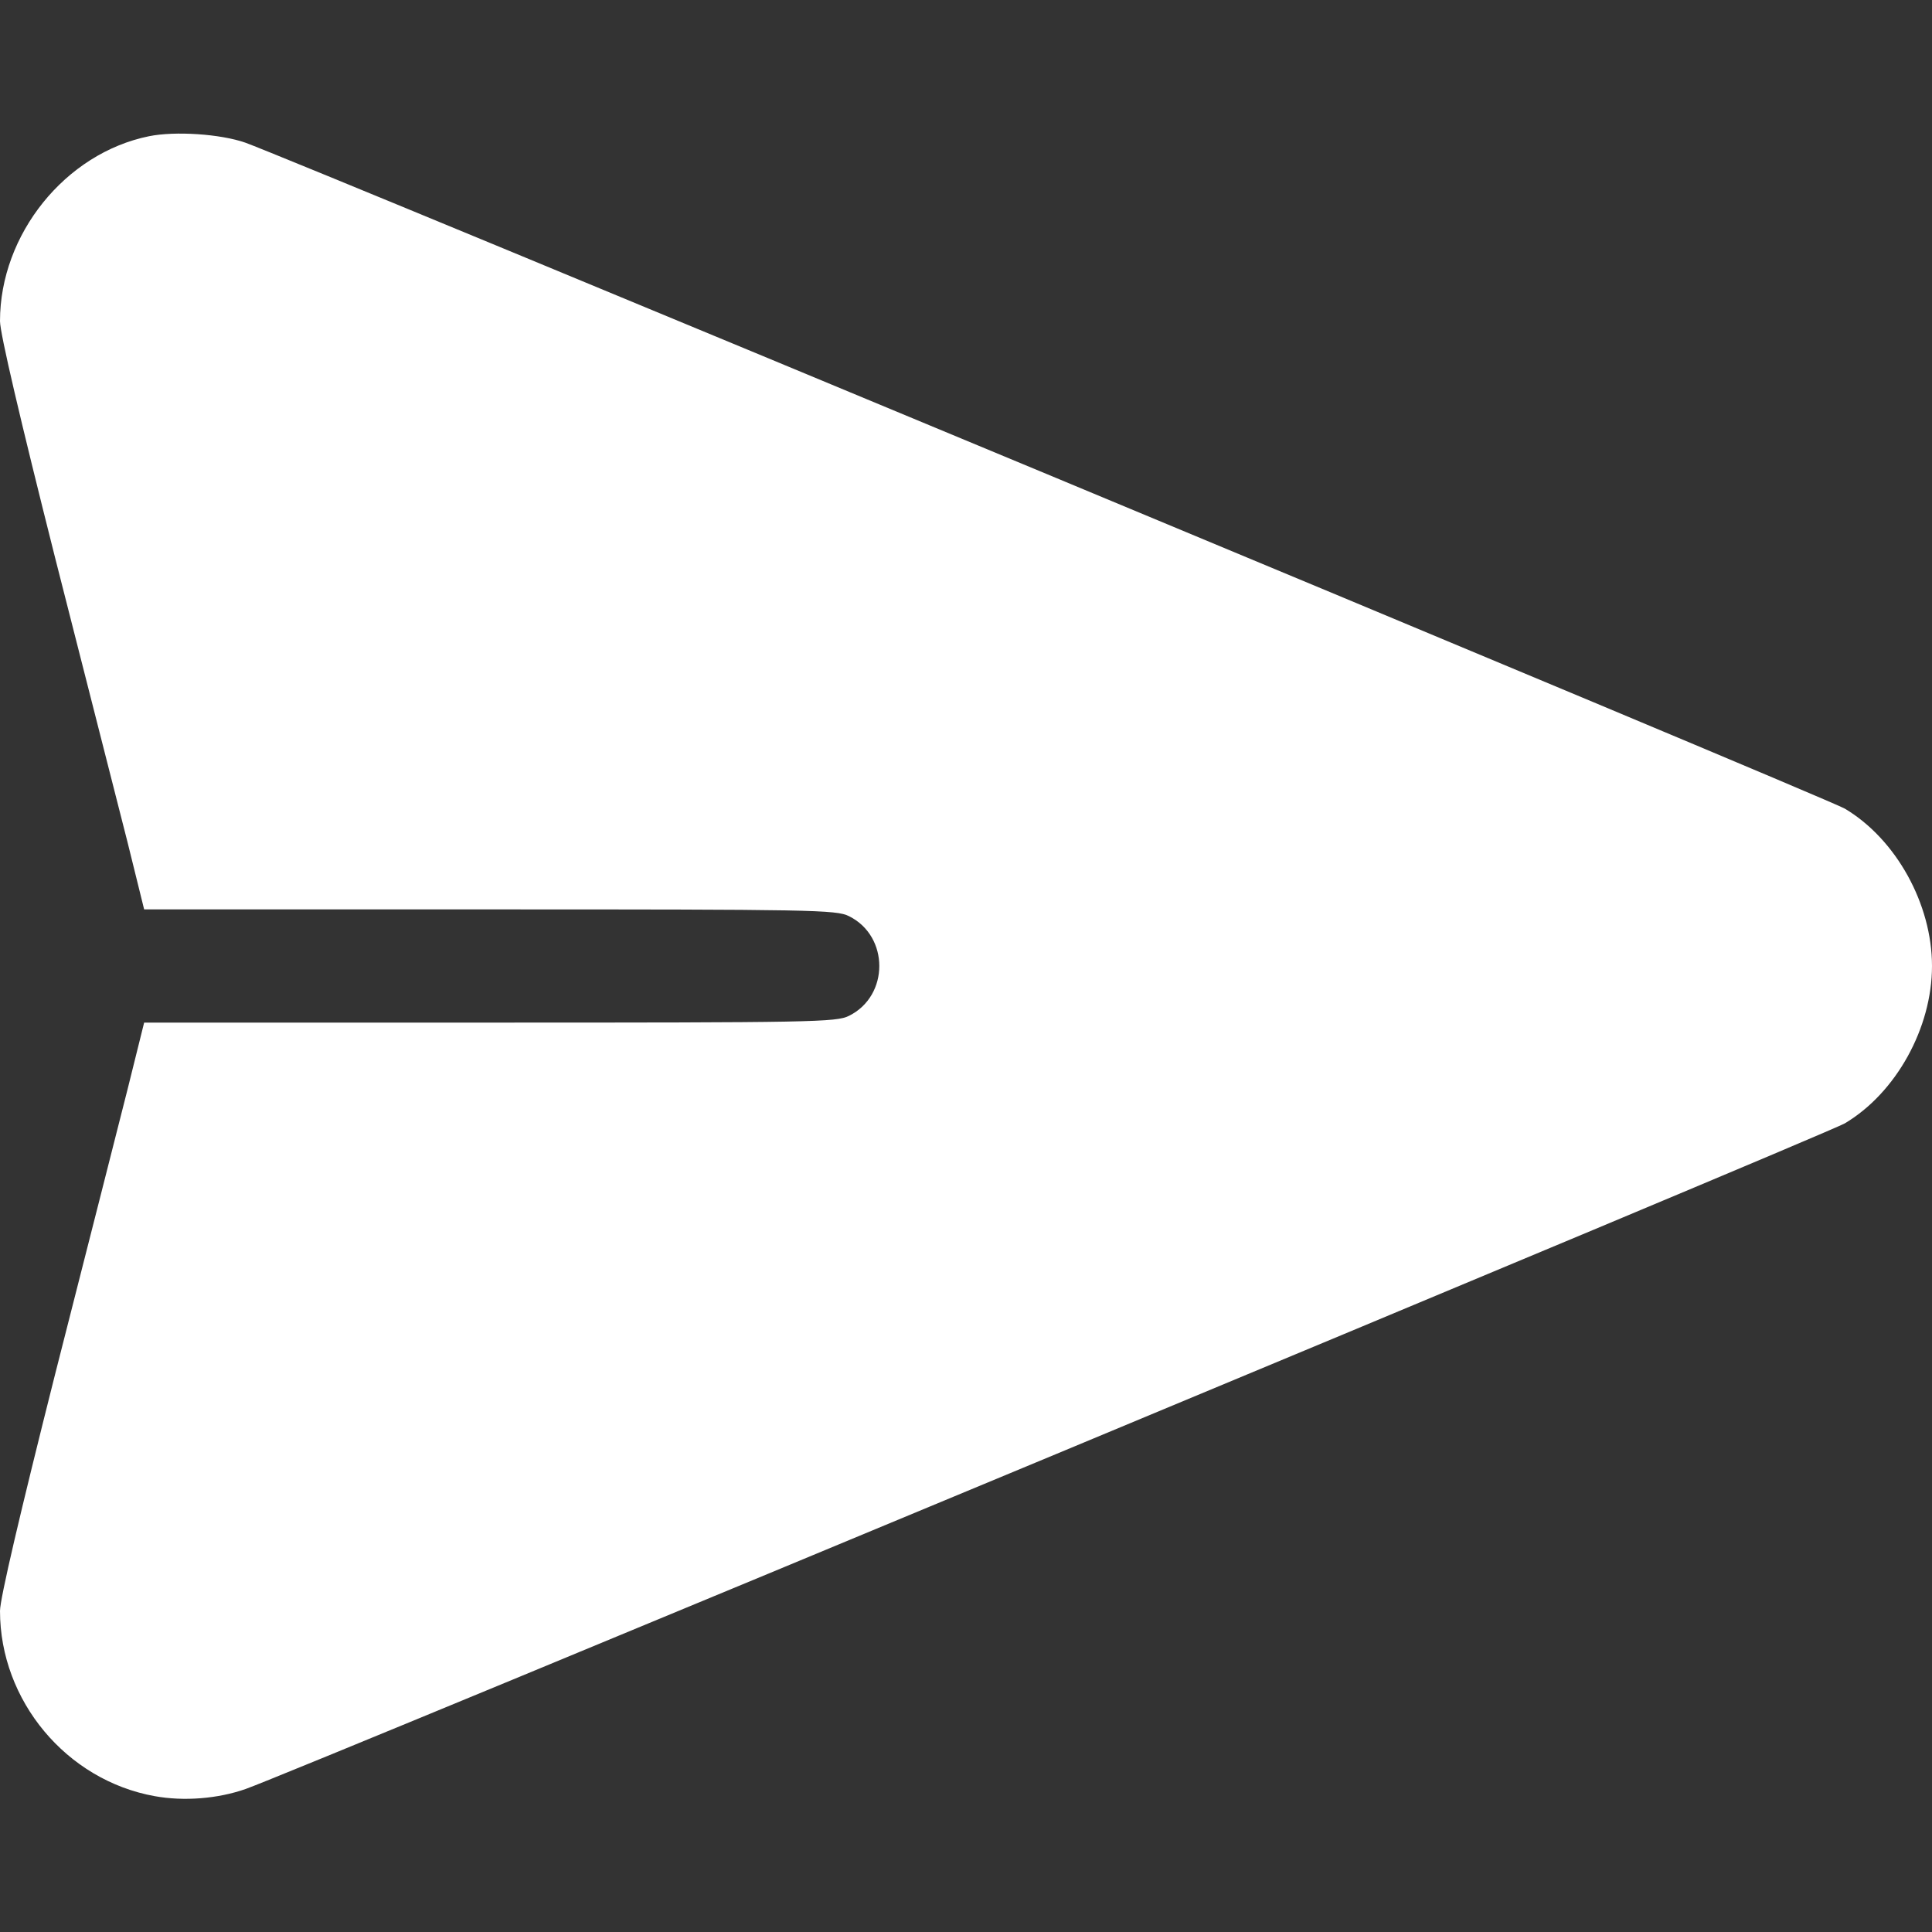 <?xml version="1.0" standalone="no"?>
<!DOCTYPE svg PUBLIC "-//W3C//DTD SVG 20010904//EN"
 "http://www.w3.org/TR/2001/REC-SVG-20010904/DTD/svg10.dtd">
<svg version="1.0" xmlns="http://www.w3.org/2000/svg"
 width="512pt" height="512pt" viewBox="0 0 512 512"
 preserveAspectRatio="xMidYMid meet">

<rect x="0" y="0" width="512" height="512" fill="#333333" stroke="none"/>

<g transform="translate(0,512) scale(0.1,-0.1)"
fill="#fff" stroke="none">
<path d="M395 4759 c-222 -45 -395 -260 -395 -490 0 -32 54 -262 146 -627 81
-317 167 -657 192 -754 l44 -178 917 0 c852 0 918 -1 951 -18 107 -53 107
-211 0 -264 -33 -17 -99 -18 -951 -18 l-917 0 -44 -177 c-25 -98 -111 -438
-192 -755 -92 -365 -146 -595 -146 -627 0 -238 176 -449 410 -491 77 -14 167
-7 241 19 126 44 4189 1735 4238 1764 136 81 231 253 231 417 0 164 -95 336
-231 417 -49 29 -4110 1719 -4239 1765 -66 23 -186 31 -255 17z"/>
</g>
</svg>
